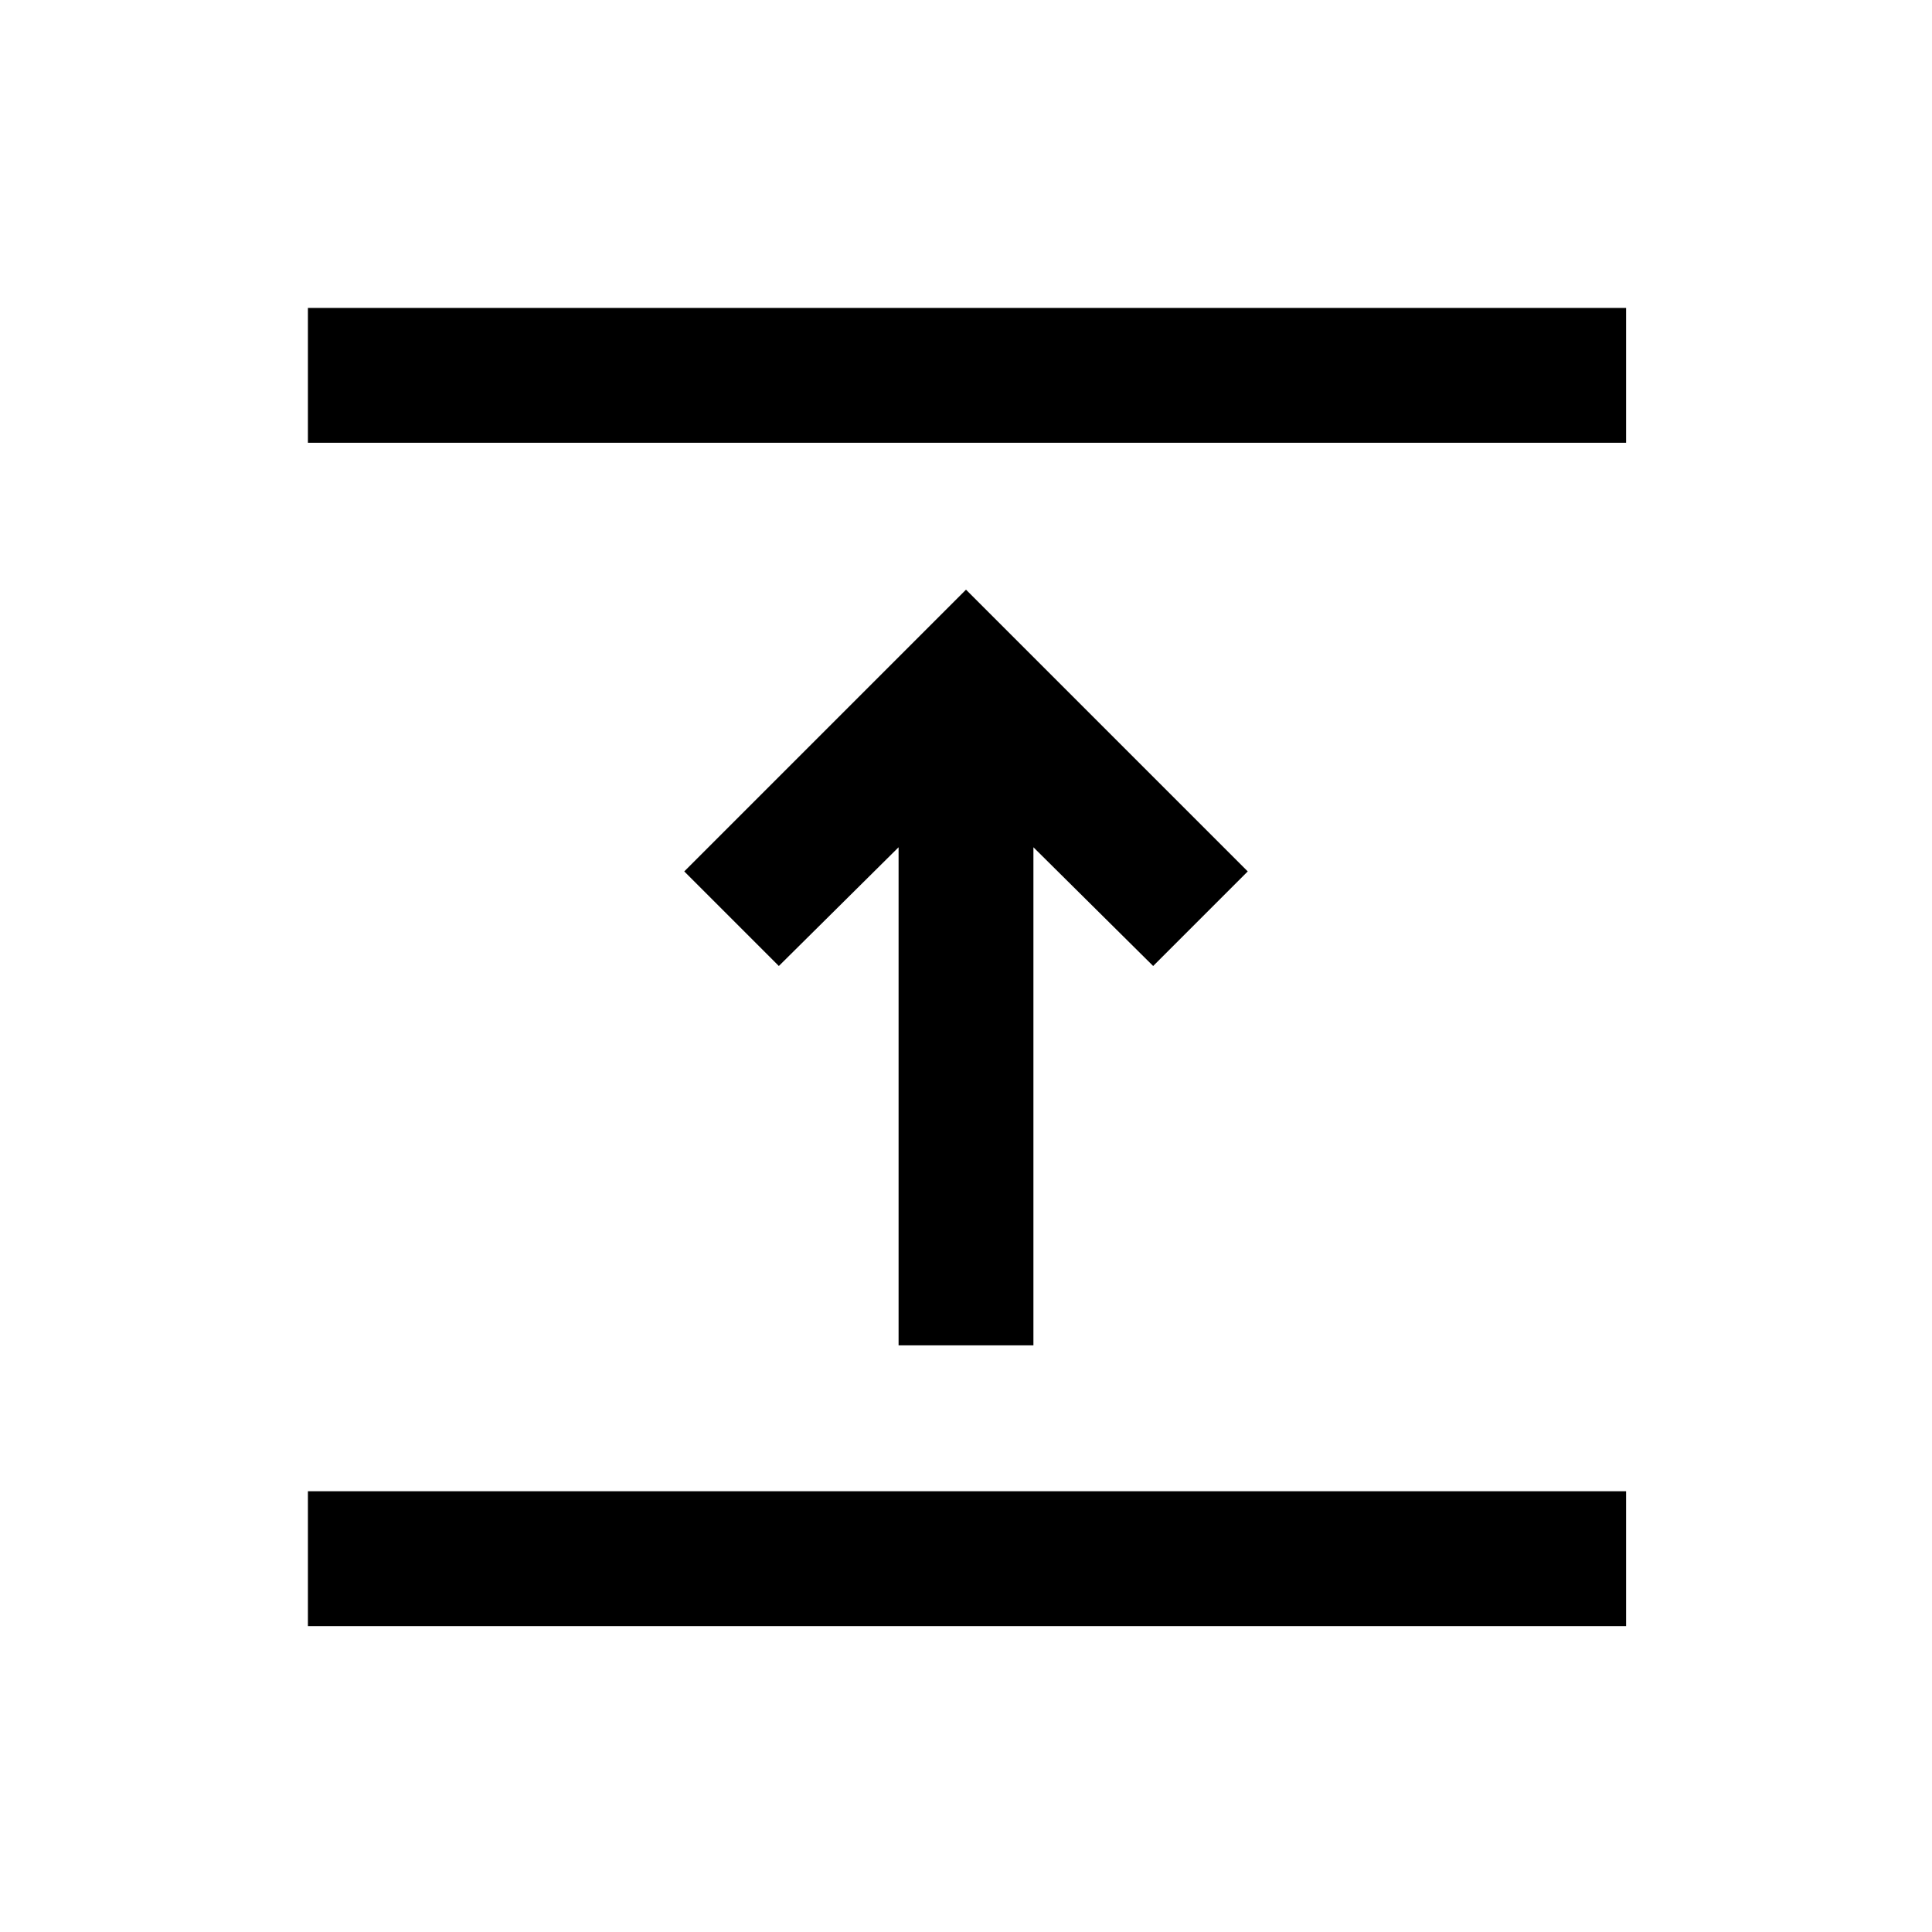 <svg xmlns="http://www.w3.org/2000/svg" height="20" viewBox="0 96 960 960" width="20"><path d="M153 904v-67h655v67H153Zm293.5-139.5V517L387 576l-47-47 140-140 140 140-47 47-59.5-59v247.5h-67ZM153 316v-67h655v67H153Z"/></svg>